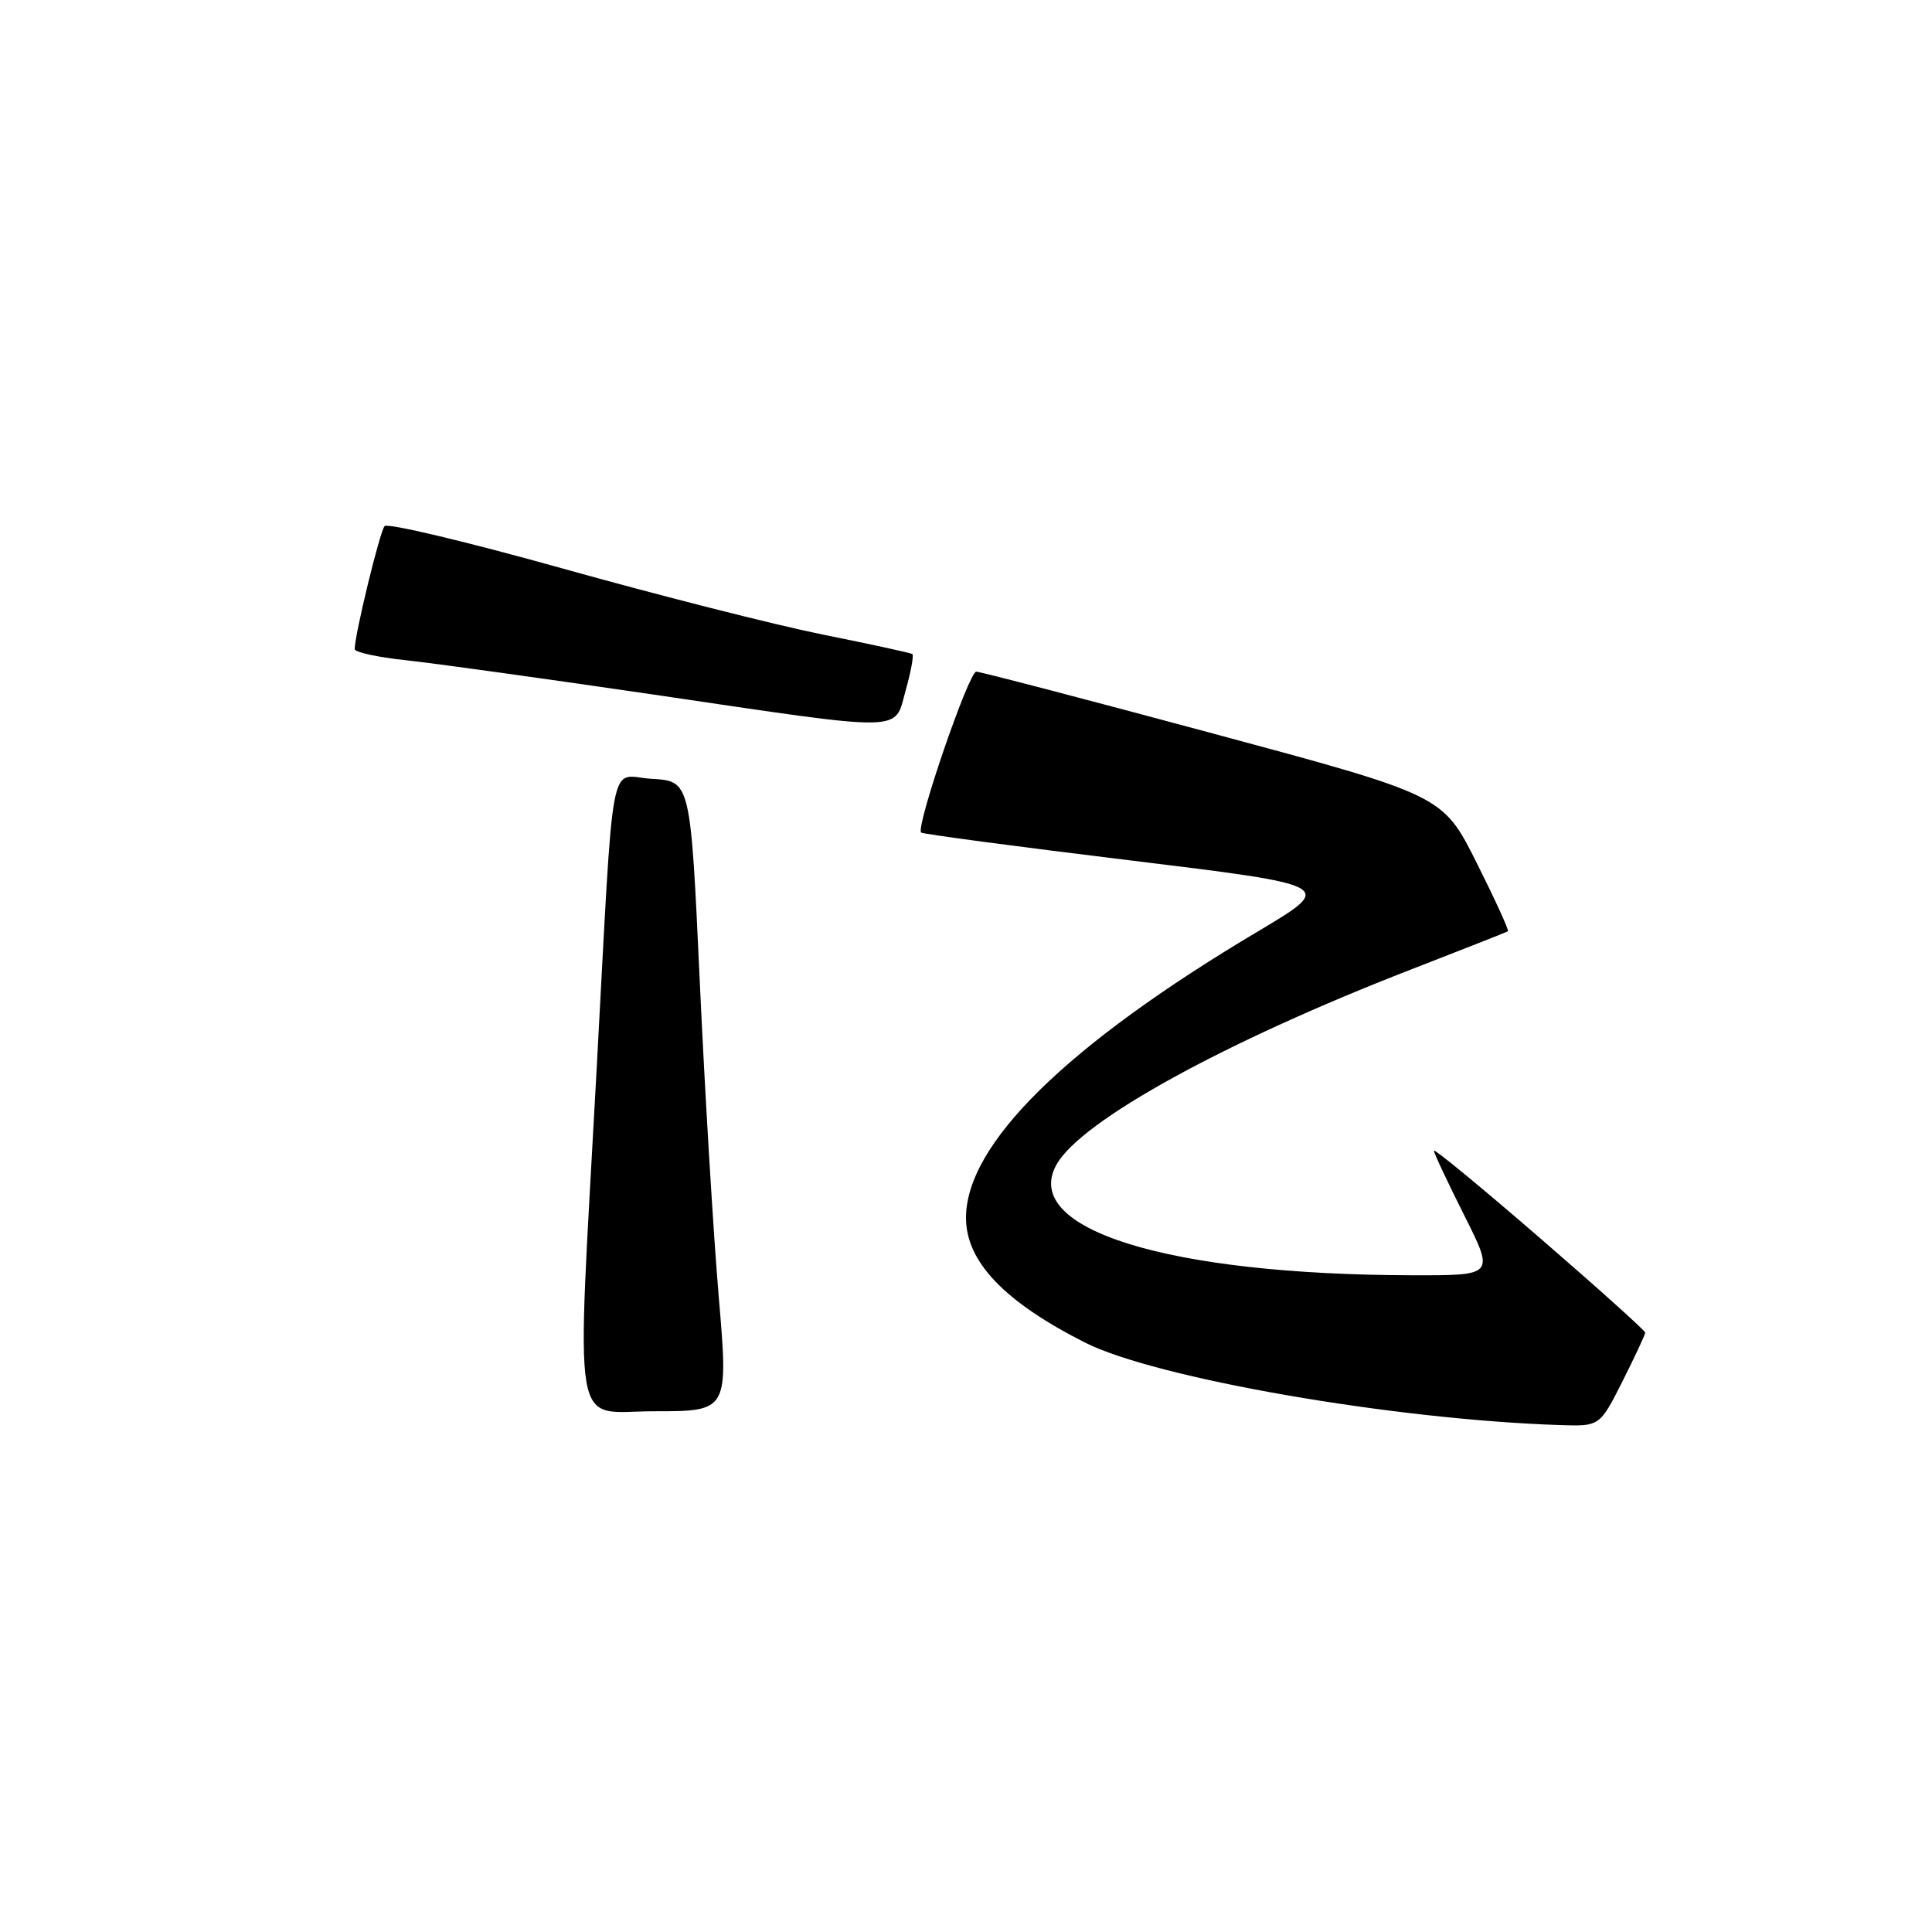 <?xml version="1.0" encoding="UTF-8" standalone="no"?>
<!DOCTYPE svg PUBLIC "-//W3C//DTD SVG 1.1//EN" "http://www.w3.org/Graphics/SVG/1.1/DTD/svg11.dtd" >
<svg xmlns="http://www.w3.org/2000/svg" xmlns:xlink="http://www.w3.org/1999/xlink" version="1.1" viewBox="0 0 256 256">
 <g >
 <path fill="currentColor"
d=" M 214.99 183.03 C 216.64 179.74 218.00 176.84 218.00 176.58 C 218.00 176.32 211.70 170.66 204.00 164.00 C 196.30 157.34 190.00 152.15 190.00 152.47 C 190.00 152.79 191.81 156.63 194.01 161.02 C 198.02 169.00 198.02 169.00 187.26 168.98 C 154.69 168.93 135.19 162.87 140.00 154.30 C 143.26 148.50 162.21 138.07 187.00 128.45 C 193.88 125.78 199.64 123.51 199.81 123.40 C 199.98 123.29 198.11 119.20 195.65 114.30 C 191.18 105.39 191.18 105.39 160.75 97.20 C 144.01 92.69 129.88 89.00 129.36 89.00 C 128.36 89.00 121.28 109.67 122.06 110.32 C 122.30 110.52 134.75 112.18 149.71 114.00 C 176.92 117.32 176.92 117.32 166.69 123.41 C 141.35 138.48 128.00 151.58 128.00 161.37 C 128.00 167.16 133.06 172.47 143.73 177.88 C 153.11 182.63 184.70 188.12 206.74 188.83 C 211.97 189.00 211.97 189.00 214.99 183.03 Z  M 95.23 171.75 C 94.52 163.36 93.39 144.57 92.72 130.00 C 91.50 103.50 91.50 103.50 86.36 103.20 C 80.57 102.86 81.41 98.41 79.04 142.00 C 76.35 191.41 75.60 187.00 86.66 187.00 C 96.53 187.00 96.53 187.00 95.23 171.75 Z  M 120.01 91.47 C 120.71 88.98 121.10 86.82 120.89 86.67 C 120.67 86.51 115.33 85.35 109.00 84.08 C 102.68 82.80 87.19 78.87 74.59 75.34 C 61.99 71.81 51.36 69.28 50.96 69.71 C 50.33 70.41 47.00 84.10 47.00 86.01 C 47.00 86.42 50.04 87.09 53.75 87.48 C 57.46 87.88 72.20 89.92 86.50 92.02 C 120.57 97.04 118.44 97.07 120.01 91.47 Z "/>
</g>
</svg>